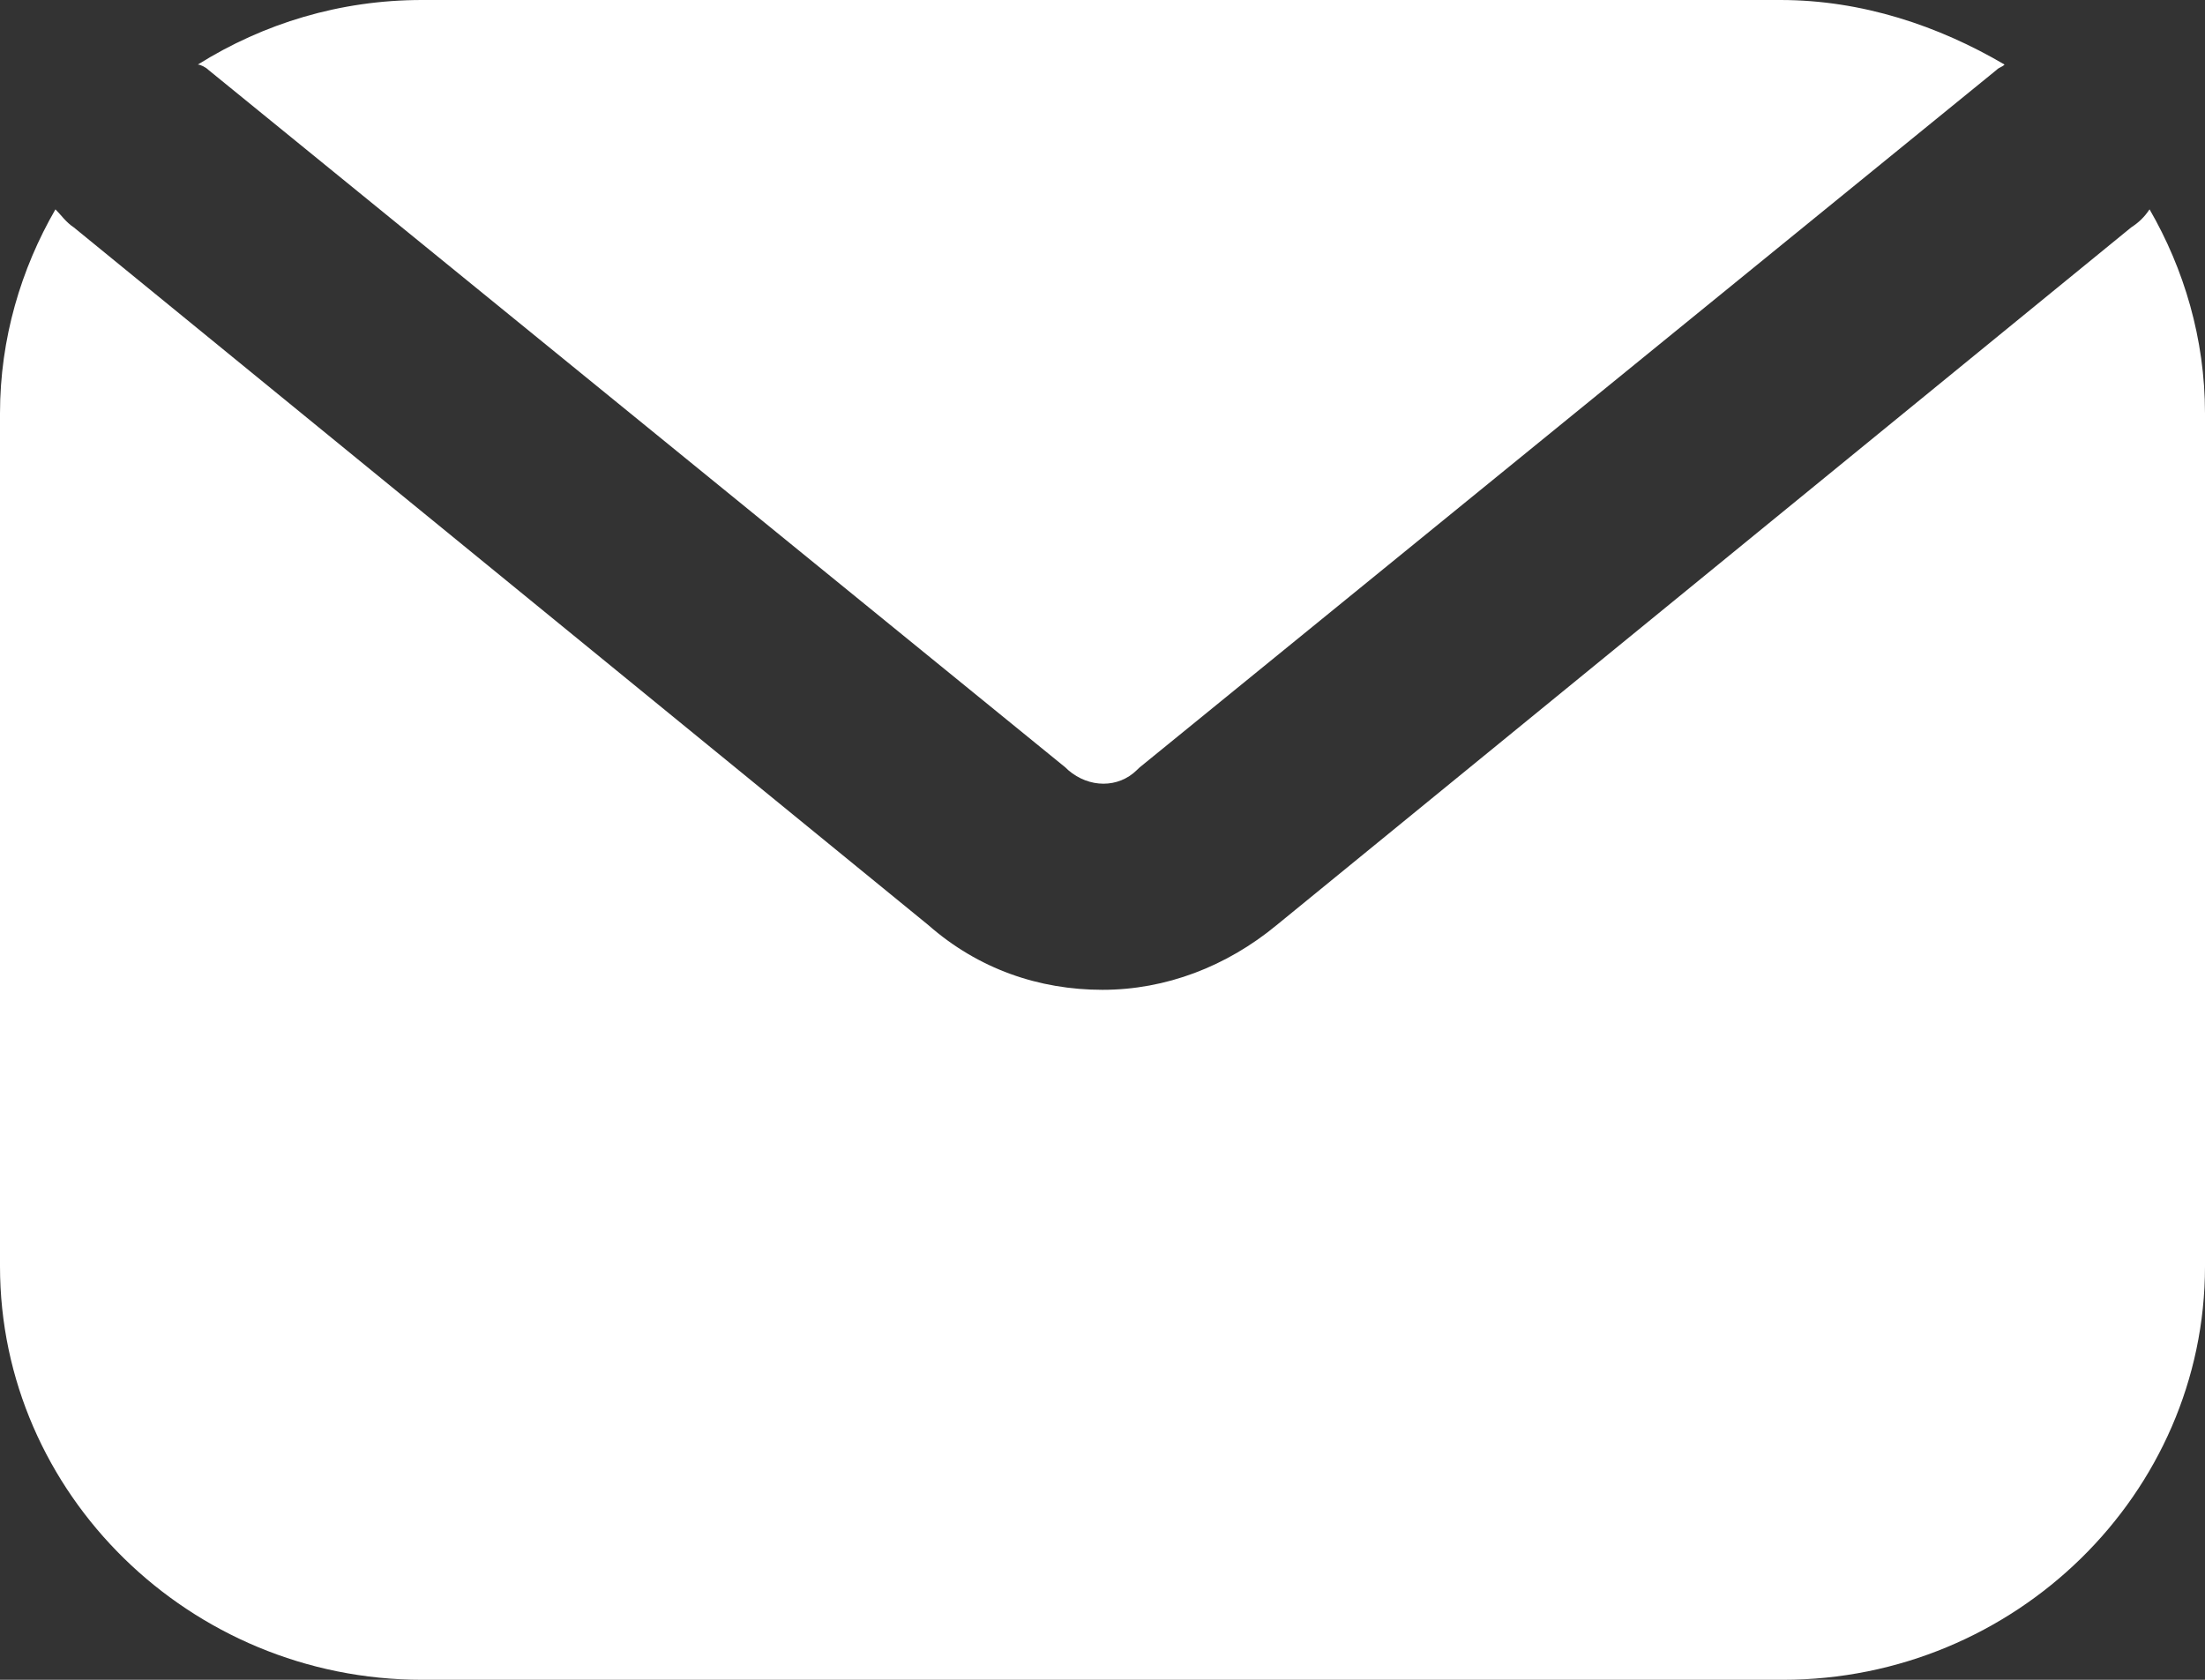 <?xml version="1.0" encoding="UTF-8"?>
<svg width="21px" height="16px" viewBox="0 0 21 16" version="1.1" xmlns="http://www.w3.org/2000/svg" xmlns:xlink="http://www.w3.org/1999/xlink">
    <rect x="0" y="0" width="21" height="16" fill="#333333" stroke="none"/>
    <!-- Generator: Sketch 46.1 (44463) - http://www.bohemiancoding.com/sketch -->
    <title>Mail Ico</title>
    <desc>Created with Sketch.</desc>
    <defs></defs>
    <g id="Symbols" stroke="none" stroke-width="1" fill="none" fill-rule="evenodd">
        <g id="Email-Btn" transform="translate(-42, -13)" fill="#FFFFFF">
            <g id="Email-Text">
                <g transform="translate(42, 12)">
                    <path d="M1.984,1.665 L10.148,8.311 C10.148,8.311 10.173,8.335 10.173,8.335 C10.374,8.508 10.651,8.508 10.827,8.335 C10.827,8.335 10.852,8.311 10.852,8.311 L19.016,1.665 C19.041,1.64 19.066,1.64 19.091,1.615 C18.463,1.246 17.734,1 16.956,1 L4.019,1 C3.24,1 2.512,1.222 1.884,1.615 C1.909,1.615 1.959,1.64 1.984,1.665 Z M20.472,2.994 C20.422,3.068 20.372,3.117 20.297,3.166 L12.158,9.812 C11.681,10.206 11.103,10.428 10.5,10.428 C9.897,10.428 9.319,10.231 8.842,9.812 L0.703,3.166 C0.628,3.117 0.578,3.043 0.528,2.994 C0.201,3.56 -3.62376795e-13,4.225 -3.62376795e-13,4.938 L-3.62376795e-13,13.062 C-3.62376795e-13,15.228 1.809,17 4.019,17 L16.981,17 C19.191,17 21,15.228 21,13.062 L21,4.938 C21,4.225 20.799,3.56 20.472,2.994 Z" id="Mail-Ico"></path>
                </g>
            </g>
        </g>
    </g>
</svg>